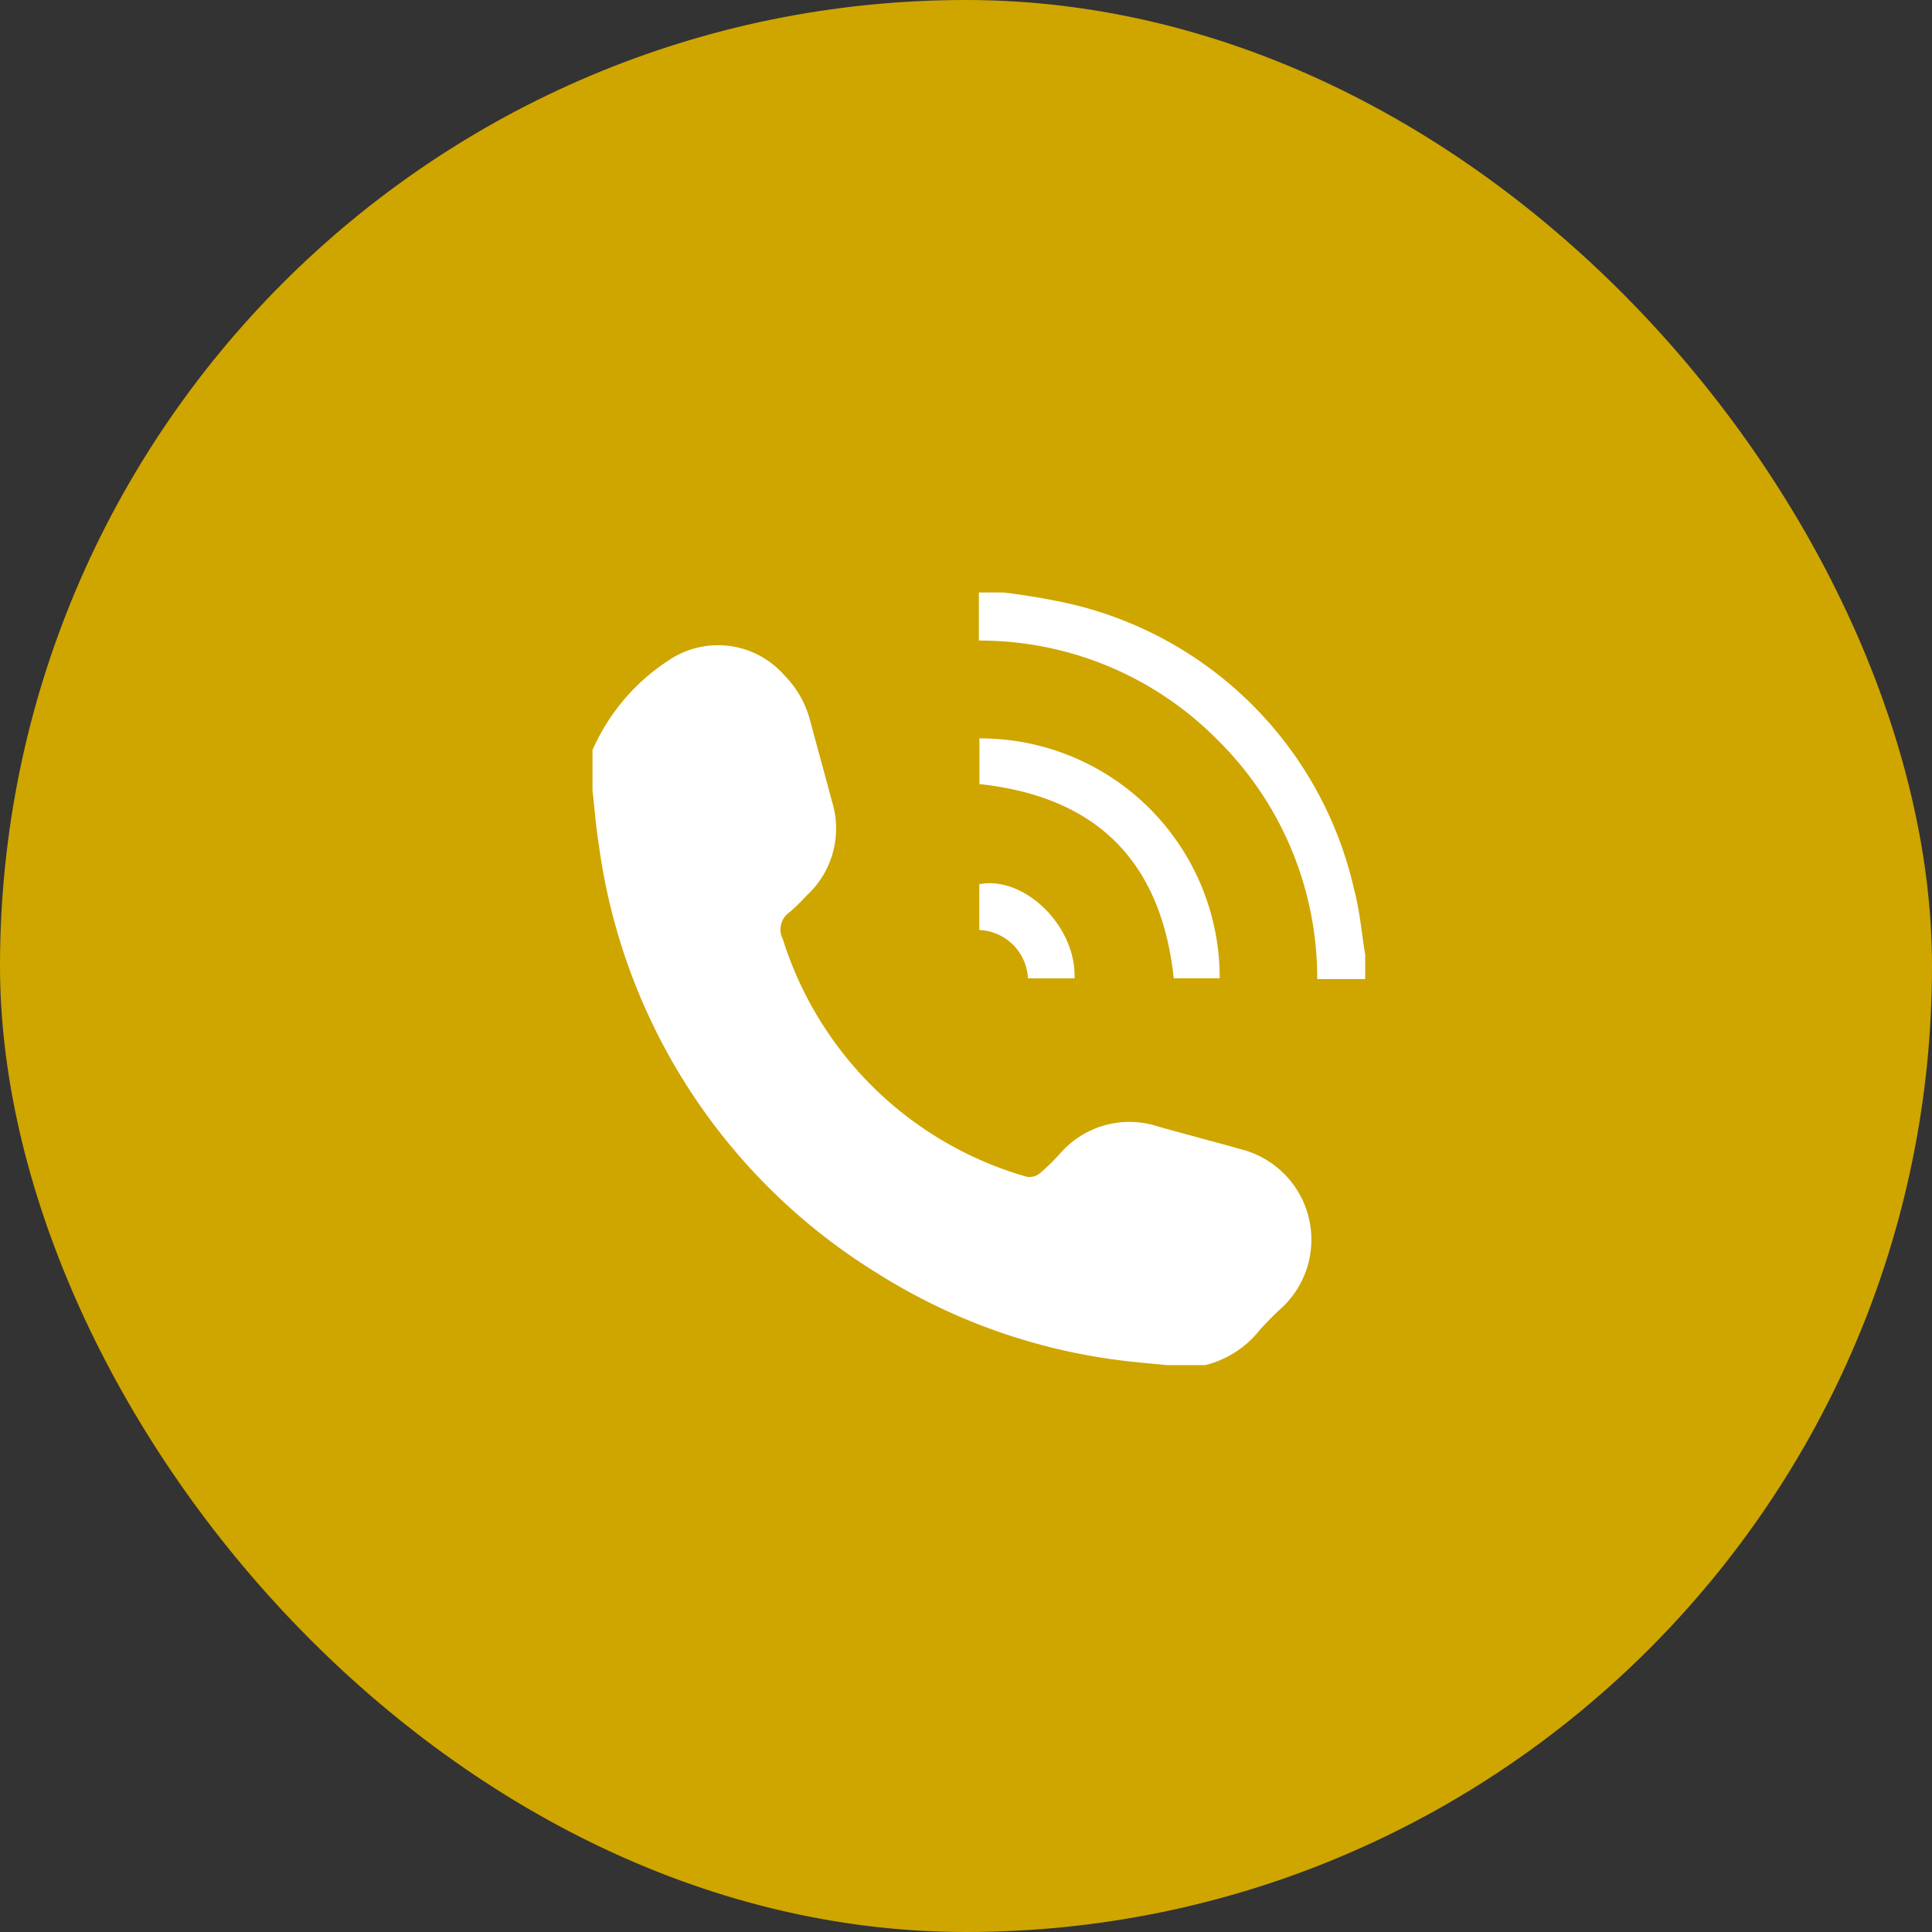 <svg xmlns="http://www.w3.org/2000/svg" xmlns:xlink="http://www.w3.org/1999/xlink" width="59.211" height="59.211" viewBox="0 0 59.211 59.211">
  <rect x="0" y="0" width="59.211" height="59.211" fill="#333333" stroke="none"/>
  <defs>
    <clipPath id="clip-path">
      <path id="Clip_4" data-name="Clip 4" d="M0,0H11.842V11.842H0Z" transform="translate(0)" fill="none"/>
    </clipPath>
  </defs>
  <g id="Group_1" data-name="Group 1" transform="translate(-235 -618)">
    <rect id="Rectangle" width="59.211" height="59.211" rx="29.605" transform="translate(235 618)" fill="#cfa500"/>
    <g id="Group_4_Copy" data-name="Group 4 Copy" transform="translate(253.158 636.158)">
      <path id="Fill_1" data-name="Fill 1" d="M0,3.232A6.293,6.293,0,0,1,2.329.484,2.7,2.7,0,0,1,5.88.938a3.071,3.071,0,0,1,.785,1.368c.222.831.452,1.659.673,2.49a2.789,2.789,0,0,1-.774,2.892,6.532,6.532,0,0,1-.509.5.646.646,0,0,0-.22.841,11,11,0,0,0,7.477,7.279.513.513,0,0,0,.4-.107,6.906,6.906,0,0,0,.631-.619,2.813,2.813,0,0,1,3-.813c.849.239,1.7.46,2.551.7a2.857,2.857,0,0,1,1.281,4.806,9.683,9.683,0,0,0-.72.722,3.075,3.075,0,0,1-1.675,1.083H17.627c-.291-.027-.582-.052-.872-.083A18.219,18.219,0,0,1,8.738,19.27,18.278,18.278,0,0,1,.2,6.172C.108,5.6.065,5.029,0,4.457Z" transform="translate(0 1.6)" fill="#fff"/>
      <g id="Group_5" data-name="Group 5" transform="translate(11.842)">
        <path id="Clip_4-2" data-name="Clip 4" d="M0,0H11.842V11.842H0Z" transform="translate(0)" fill="none"/>
        <g id="Group_5-2" data-name="Group 5" clip-path="url(#clip-path)">
          <path id="Fill_3" data-name="Fill 3" d="M.749,0A20.331,20.331,0,0,1,2.78.344,11.618,11.618,0,0,1,11.5,9.1c.173.65.23,1.331.34,2v.749H10.369A10.249,10.249,0,0,0,7.319,4.523,10.236,10.236,0,0,0,0,1.474V0Z" transform="translate(0 0)" fill="#fff"/>
        </g>
      </g>
      <path id="Fill_6" data-name="Fill 6" d="M7.365,7.352H5.957C5.572,3.772,3.6,1.788,0,1.4V0A7.336,7.336,0,0,1,7.365,7.352" transform="translate(11.858 4.472)" fill="#fff"/>
      <path id="Fill_8" data-name="Fill 8" d="M2.919,2.916H1.491A1.557,1.557,0,0,0,0,1.434V.029C1.39-.234,2.977,1.322,2.919,2.916" transform="translate(11.855 8.911)" fill="#fff"/>
    </g>
  </g>
</svg>

